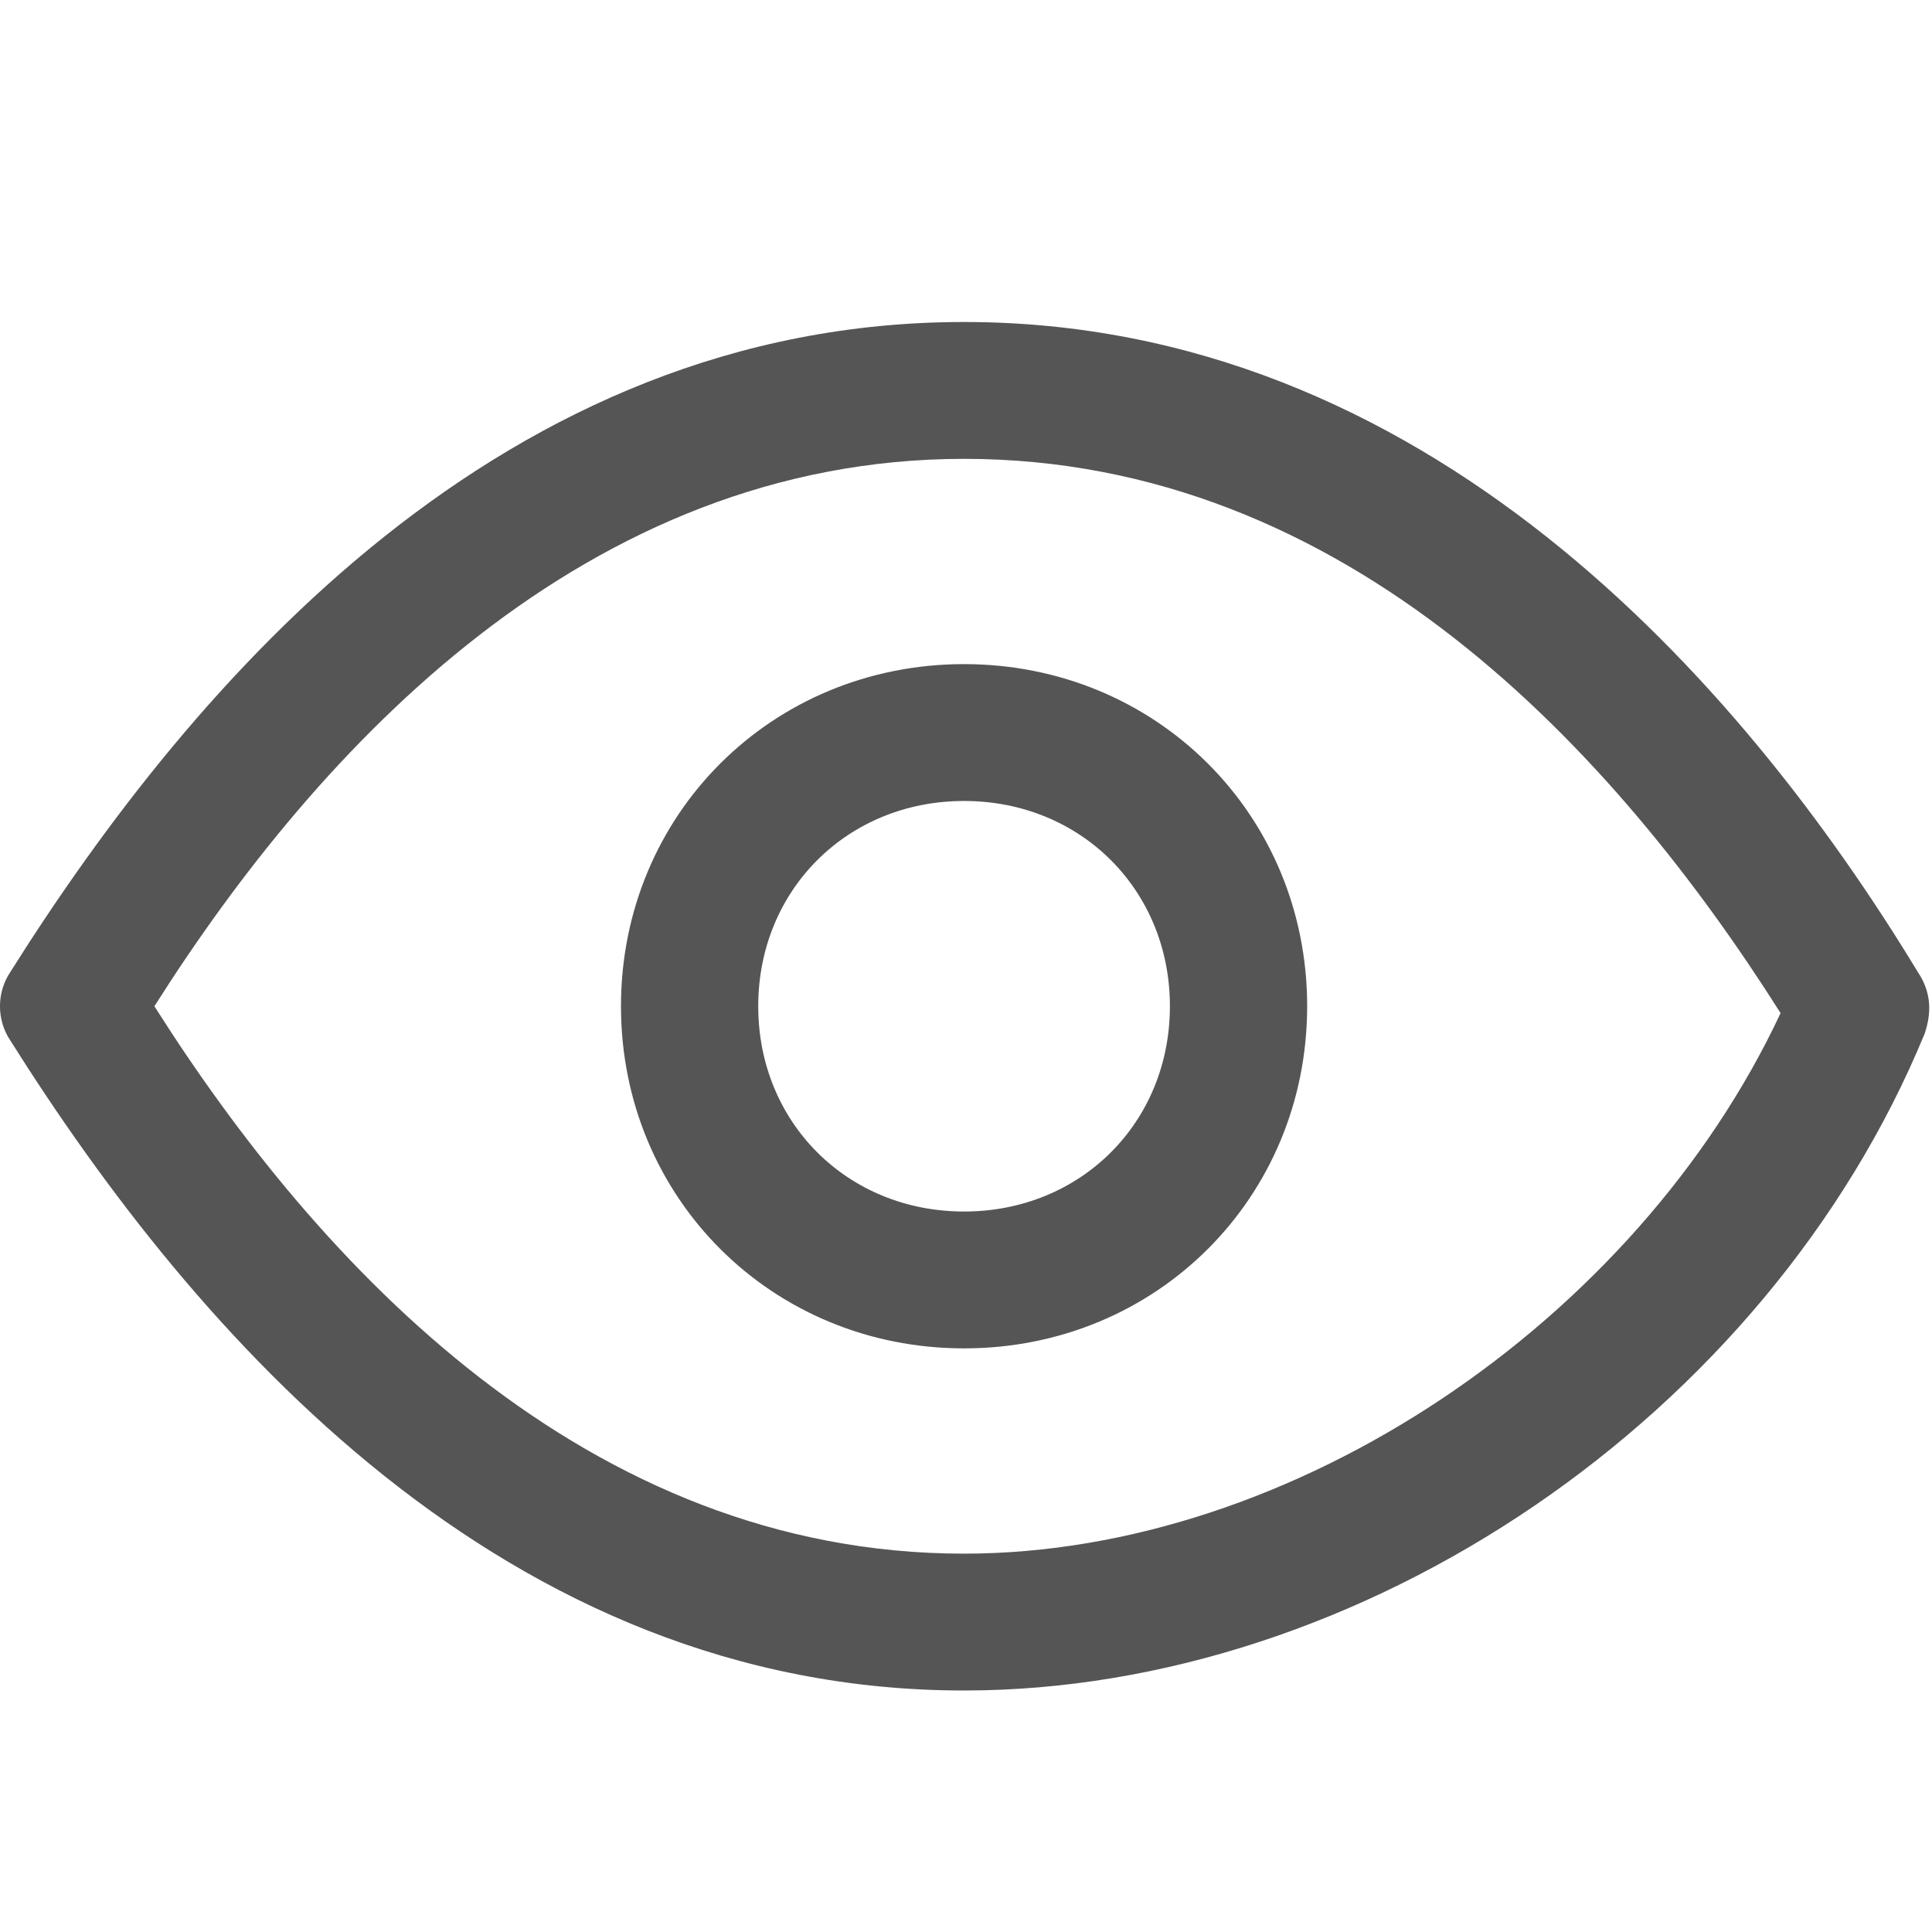 <svg xmlns="http://www.w3.org/2000/svg" width="24" height="24" viewBox="0 0 24 24">
  <g fill="none" fill-rule="evenodd" transform="translate(-288 -864)">
    <path fill="#555" fill-rule="nonzero" d="M11.976,12.75 C9.589,12.75 7.714,10.88 7.714,8.5 C7.714,6.12 9.589,4.25 11.976,4.25 C14.363,4.25 16.238,6.12 16.238,8.5 C16.238,10.88 14.363,12.75 11.976,12.75 Z M11.976,5.95 C10.527,5.95 9.419,7.055 9.419,8.5 C9.419,9.945 10.527,11.05 11.976,11.05 C13.425,11.05 14.533,9.945 14.533,8.5 C14.533,7.055 13.425,5.95 11.976,5.95 Z M11.976,17 C6.265,17 2.429,12.58 0.128,8.925 C-0.043,8.67 -0.043,8.33 0.128,8.075 C2.429,4.42 6.265,0 11.976,0 C17.687,0 21.608,4.42 23.824,8.075 C23.995,8.33 23.995,8.585 23.909,8.84 C21.949,13.6 16.92,17 11.976,17 Z M1.918,8.5 C3.964,11.73 7.288,15.3 11.976,15.3 C16.067,15.3 20.329,12.41 22.119,8.585 C20.074,5.355 16.749,1.7 11.976,1.7 C7.288,1.7 3.964,5.27 1.918,8.5 Z" transform="translate(288 868)"/>
  </g>
</svg>
